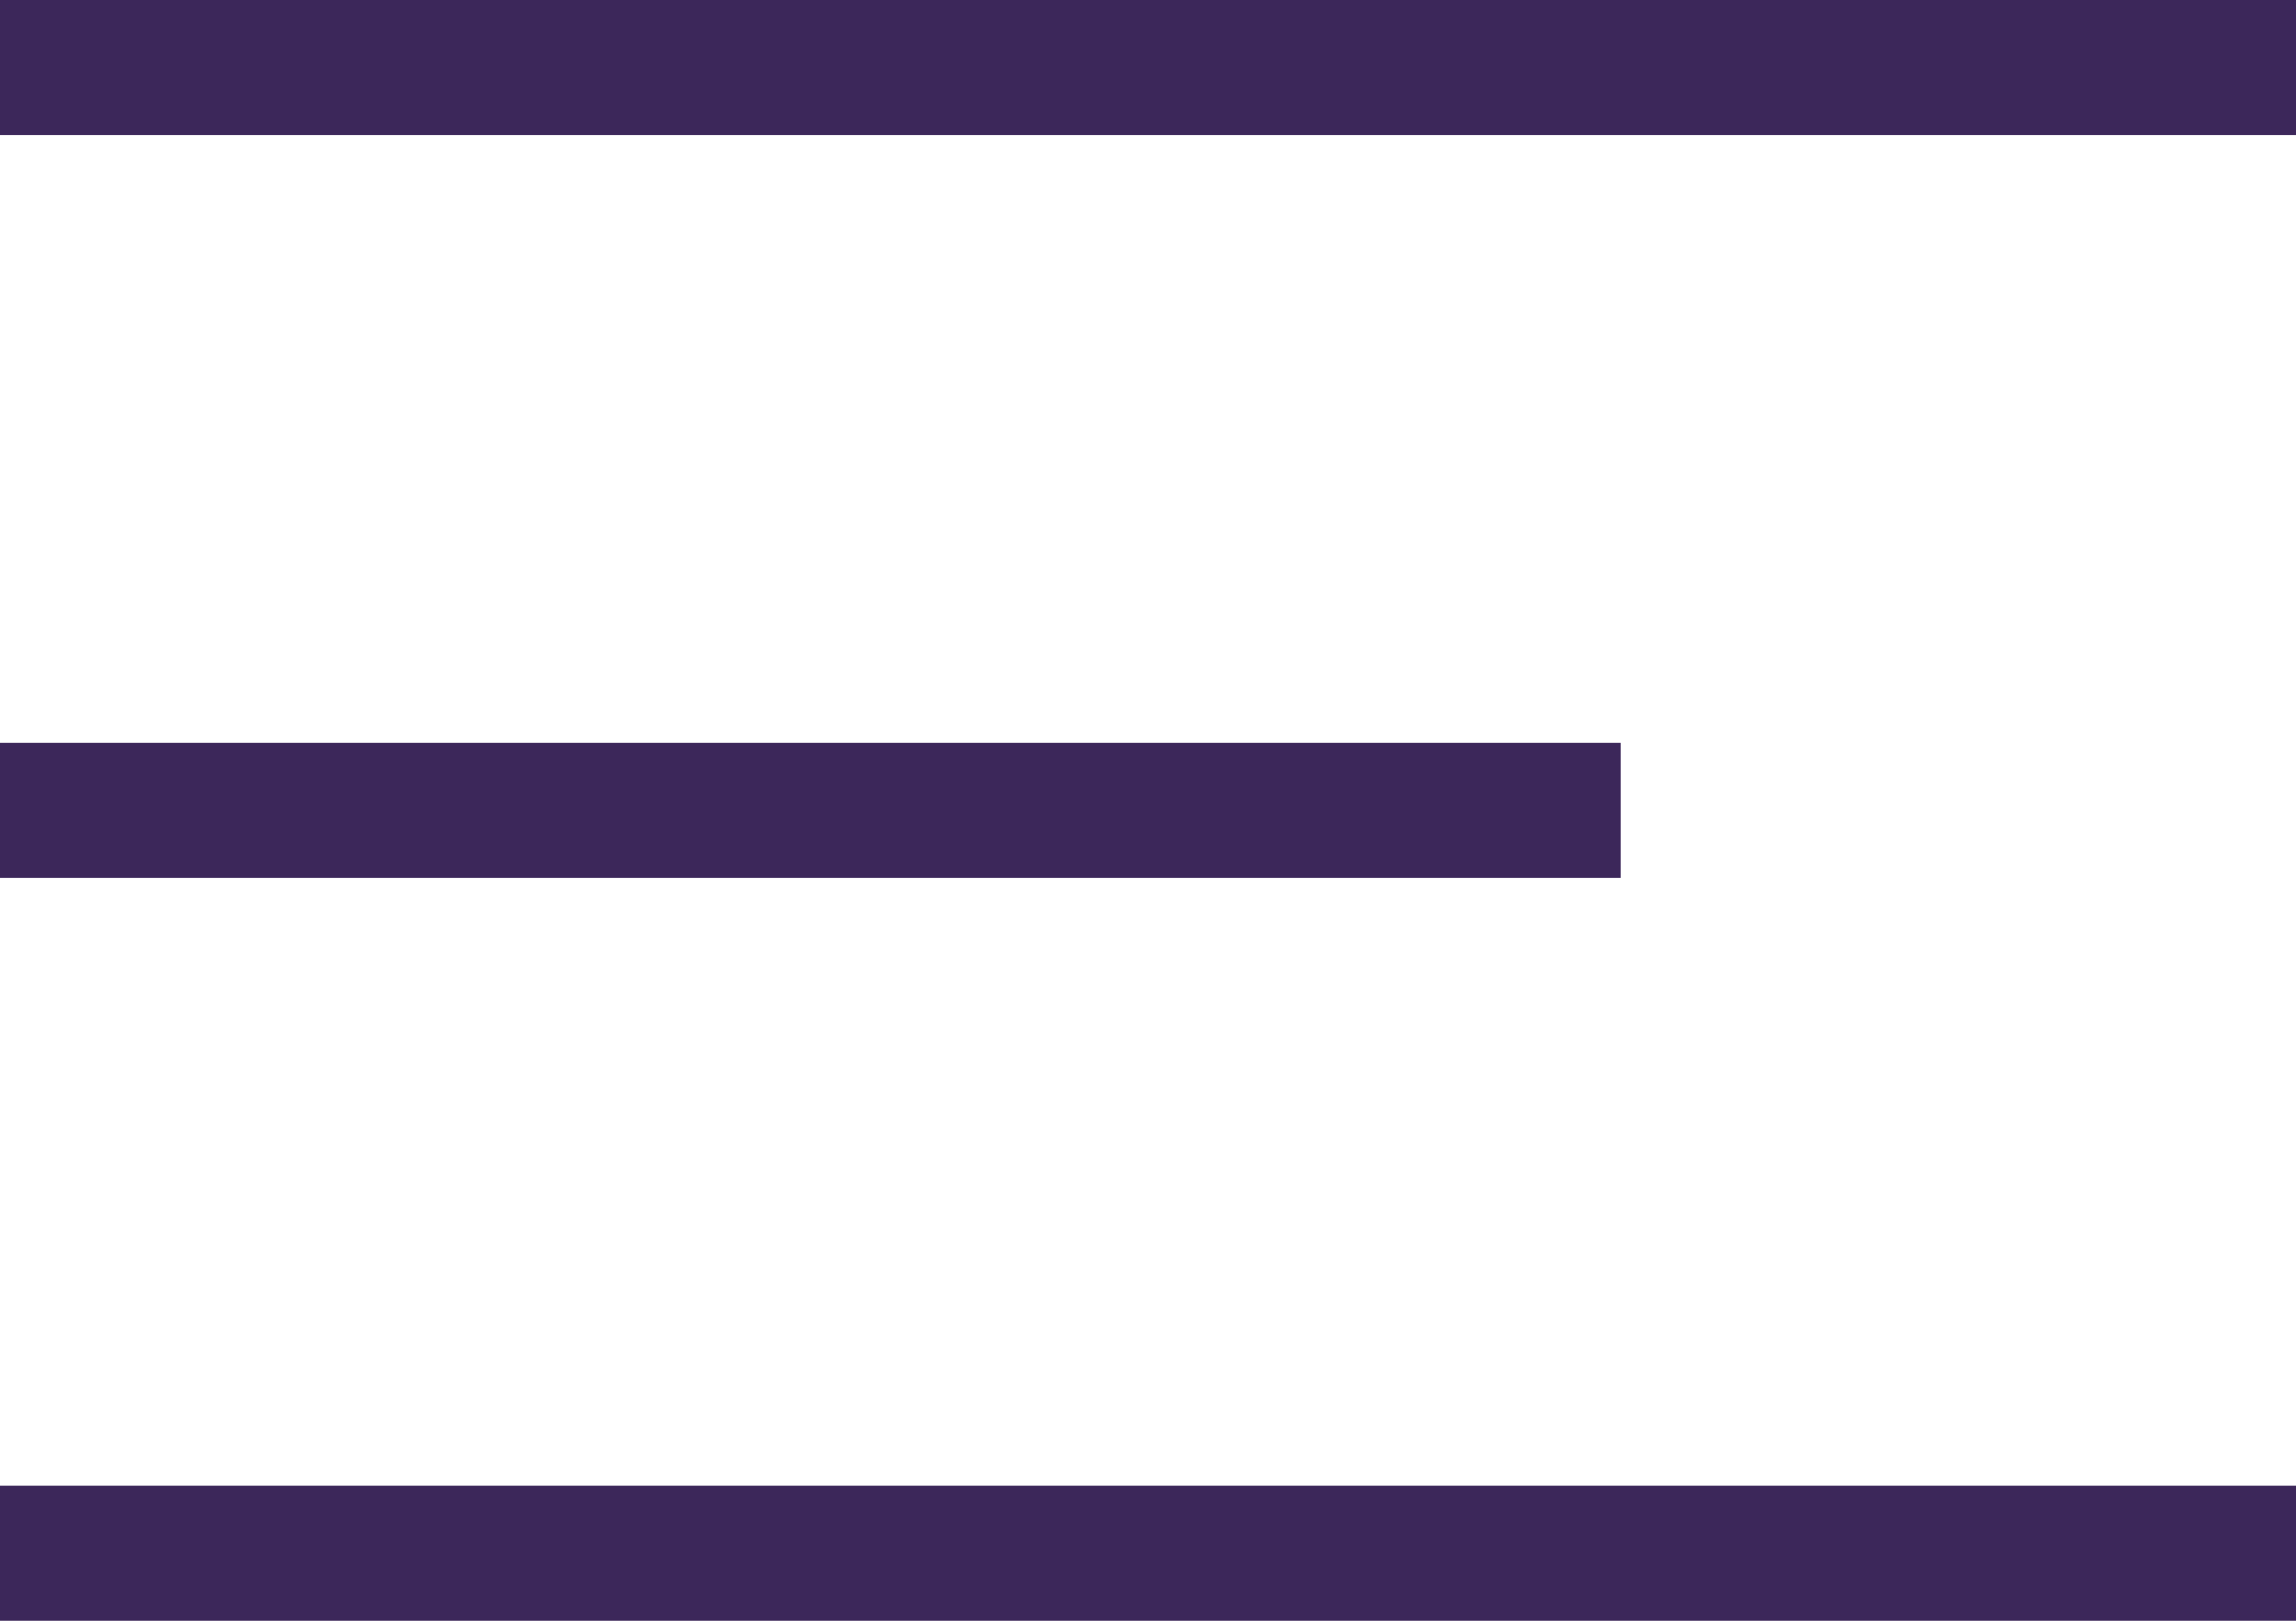 <?xml version="1.0" encoding="utf-8"?>
<!-- Generator: Adobe Illustrator 19.0.0, SVG Export Plug-In . SVG Version: 6.00 Build 0)  -->
<svg version="1.1" id="Calque_1" xmlns="http://www.w3.org/2000/svg" xmlns:xlink="http://www.w3.org/1999/xlink" x="0px" y="0px"
	 viewBox="0 0 34 24" style="enable-background:new 0 0 34 24;" xml:space="preserve" color="white">
<style type="text/css">
	.st0{fill:#3C275A;}
</style>
<rect id="XMLID_1_" x="0" y="0" class="st0" width="34" height="2"/>
<rect id="XMLID_2_" x="0" y="22" class="st0" width="34" height="2"/>
<rect id="XMLID_3_" x="0" y="11" class="st0" width="24" height="2"/>
</svg>
